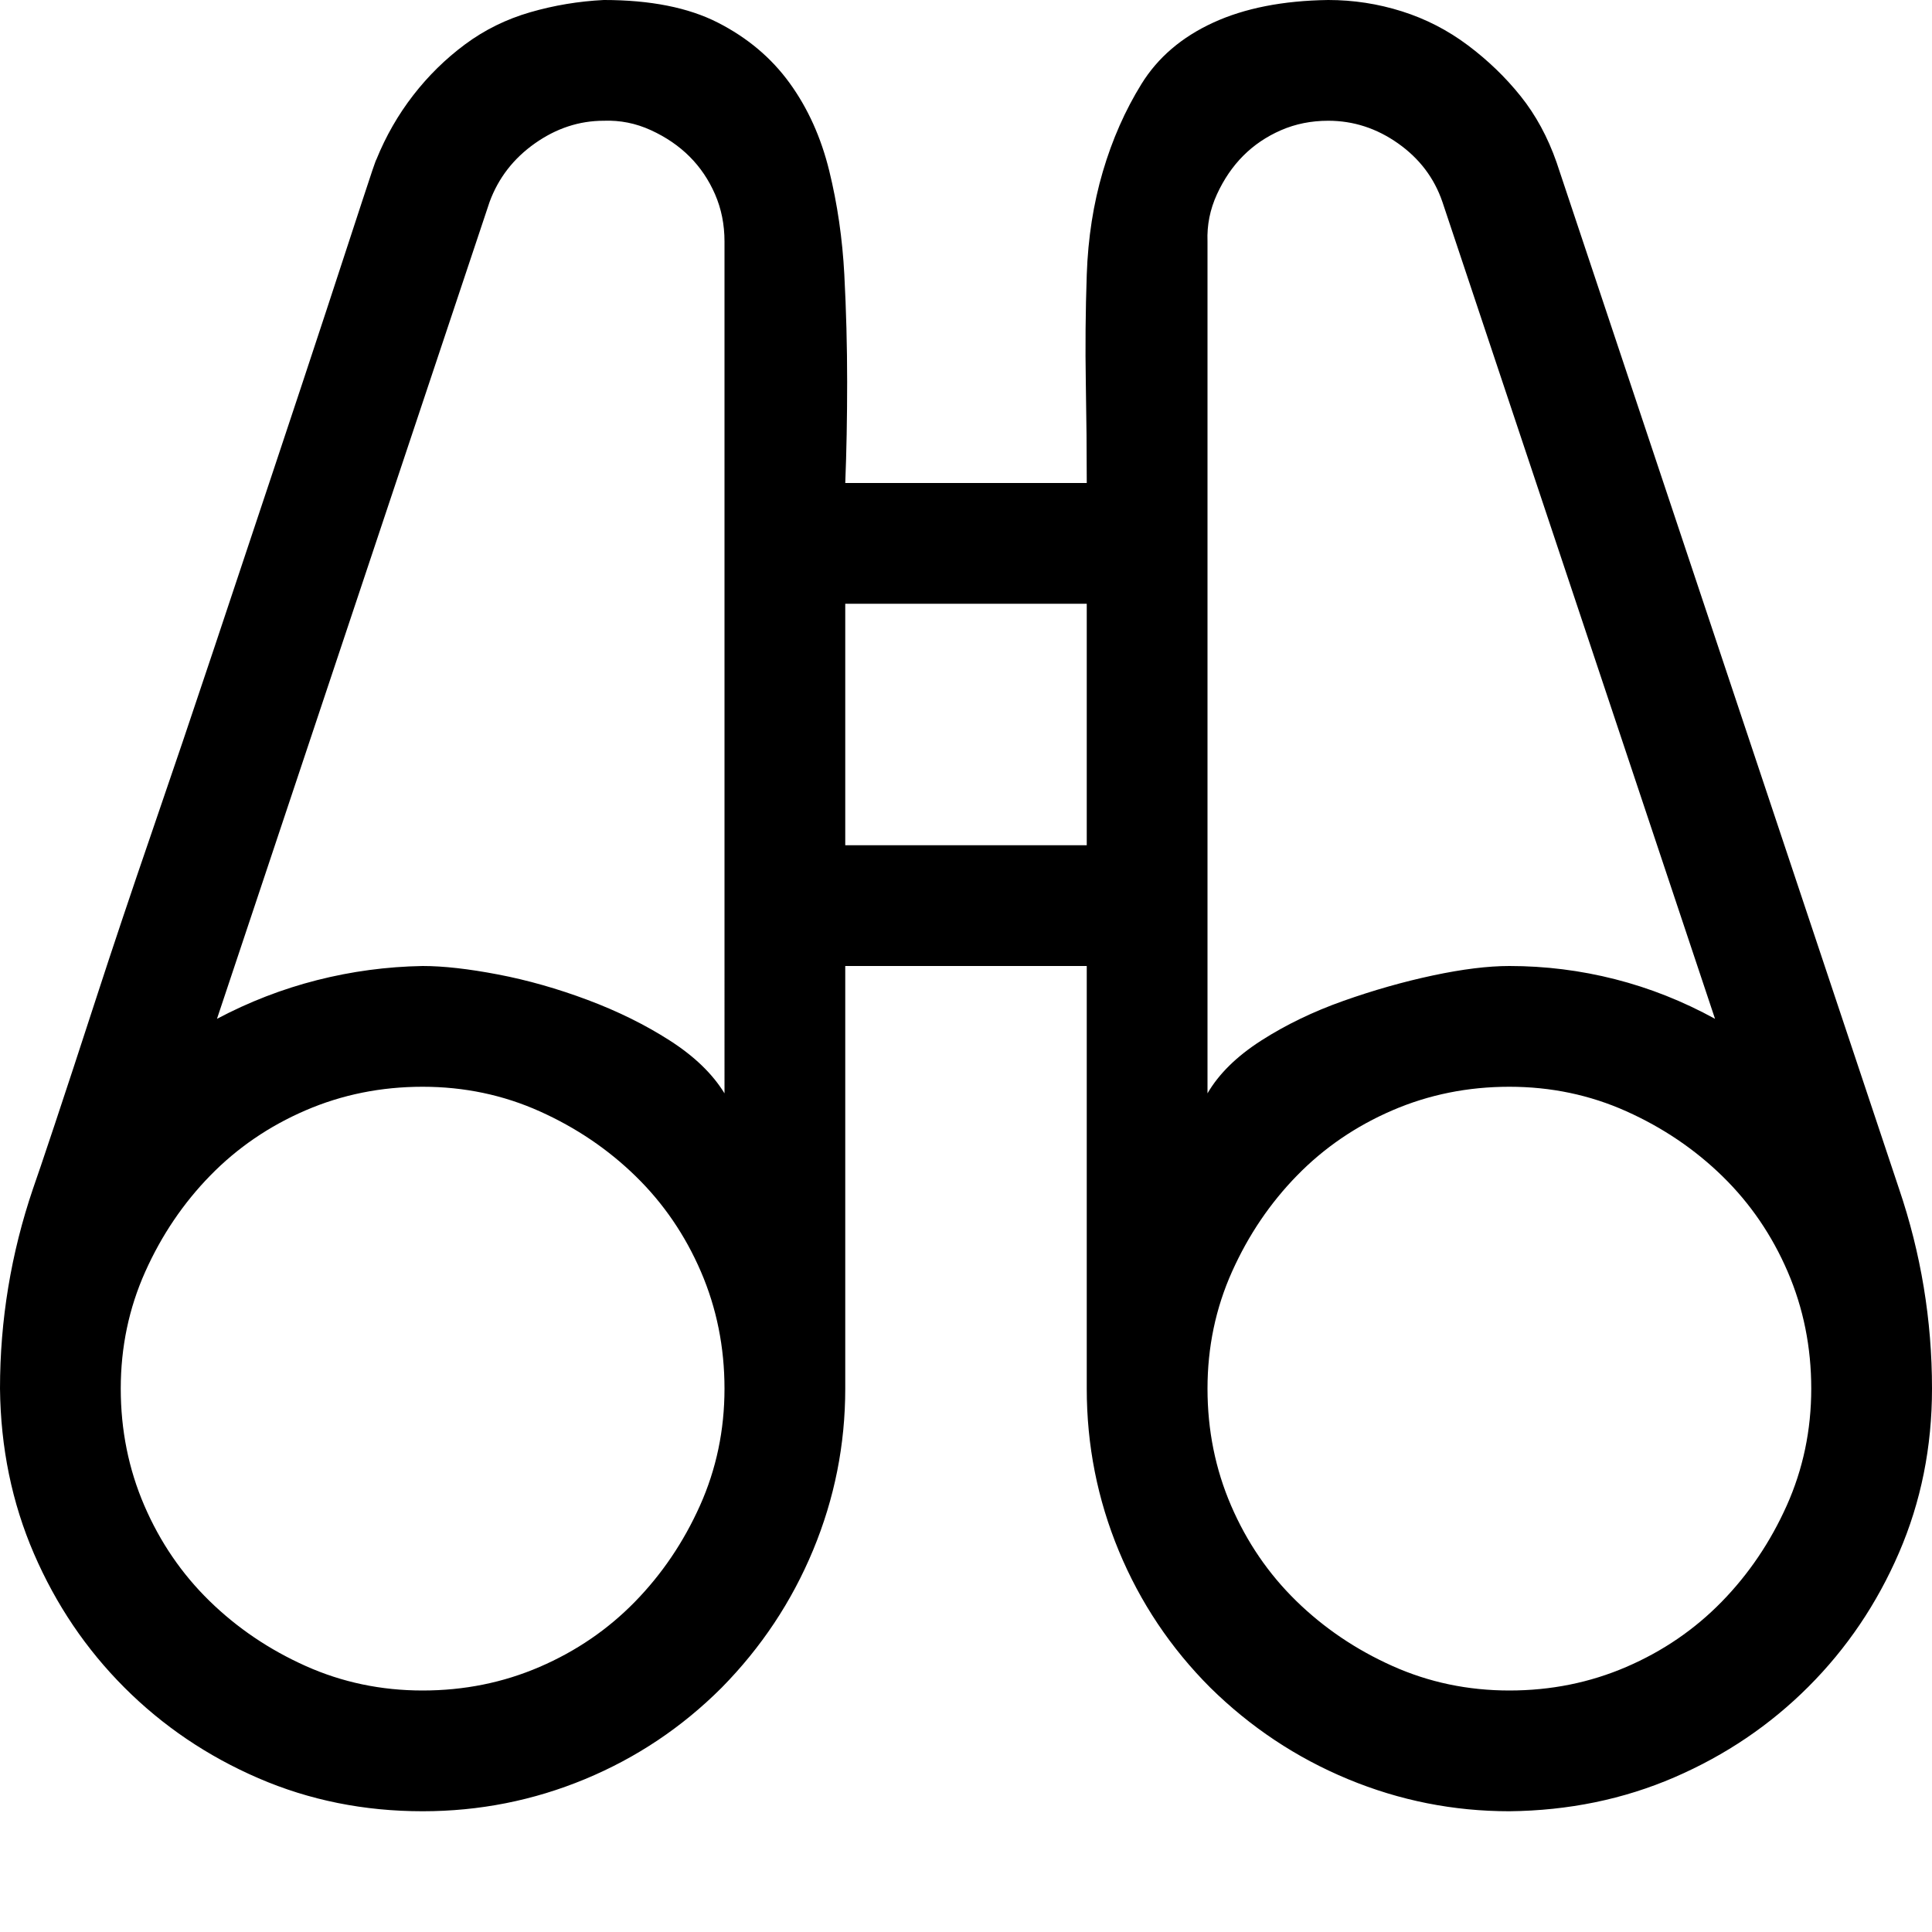 <svg xmlns="http://www.w3.org/2000/svg" width="1em" height="1em" viewBox="0 0 2048 2048"><path fill="currentColor" d="M1408 0q40 0 78 12t70 36t56 54t38 70l363 1088q35 103 35 212q0 93-35 174t-96 142t-142 96t-175 36q-89 0-171-34t-146-97q-63-63-97-145t-34-172v-448H896v448q0 89-34 171t-97 146q-63 63-145 97t-172 34q-93 0-174-35t-142-96t-96-142t-36-175q0-109 35-212q5-14 23-68t44-134t59-176t66-195t64-192t55-166t38-116t15-44q15-37 39-68t55-54t69-34t78-13q74 0 121 24t76 64t42 93t16 110t3 114t-2 107h256q0-49-1-106t1-115t17-109t41-93t76-65t122-24M448 1792q66 0 124-25t101-69t69-102t26-124q0-66-25-124t-69-101t-102-69t-124-26q-66 0-124 25t-101 69t-69 102t-26 124q0 66 25 124t69 101t102 69t124 26M768 256q0-27-10-50t-27-40t-41-28t-50-10q-39 0-73 24t-48 62l-289 866q51-27 106-41t112-15q33 0 80 9t95 27t87 43t58 56zm384 640V640H896v256zm128 263q18-31 57-56t87-42t95-27t81-10q57 0 112 14t106 42l-289-866q-13-38-47-62t-74-24q-27 0-50 10t-40 27t-28 41t-10 50zm320 633q66 0 124-25t101-69t69-102t26-124q0-66-25-124t-69-101t-102-69t-124-26q-66 0-124 25t-101 69t-69 102t-26 124q0 66 25 124t69 101t102 69t124 26"/></svg>